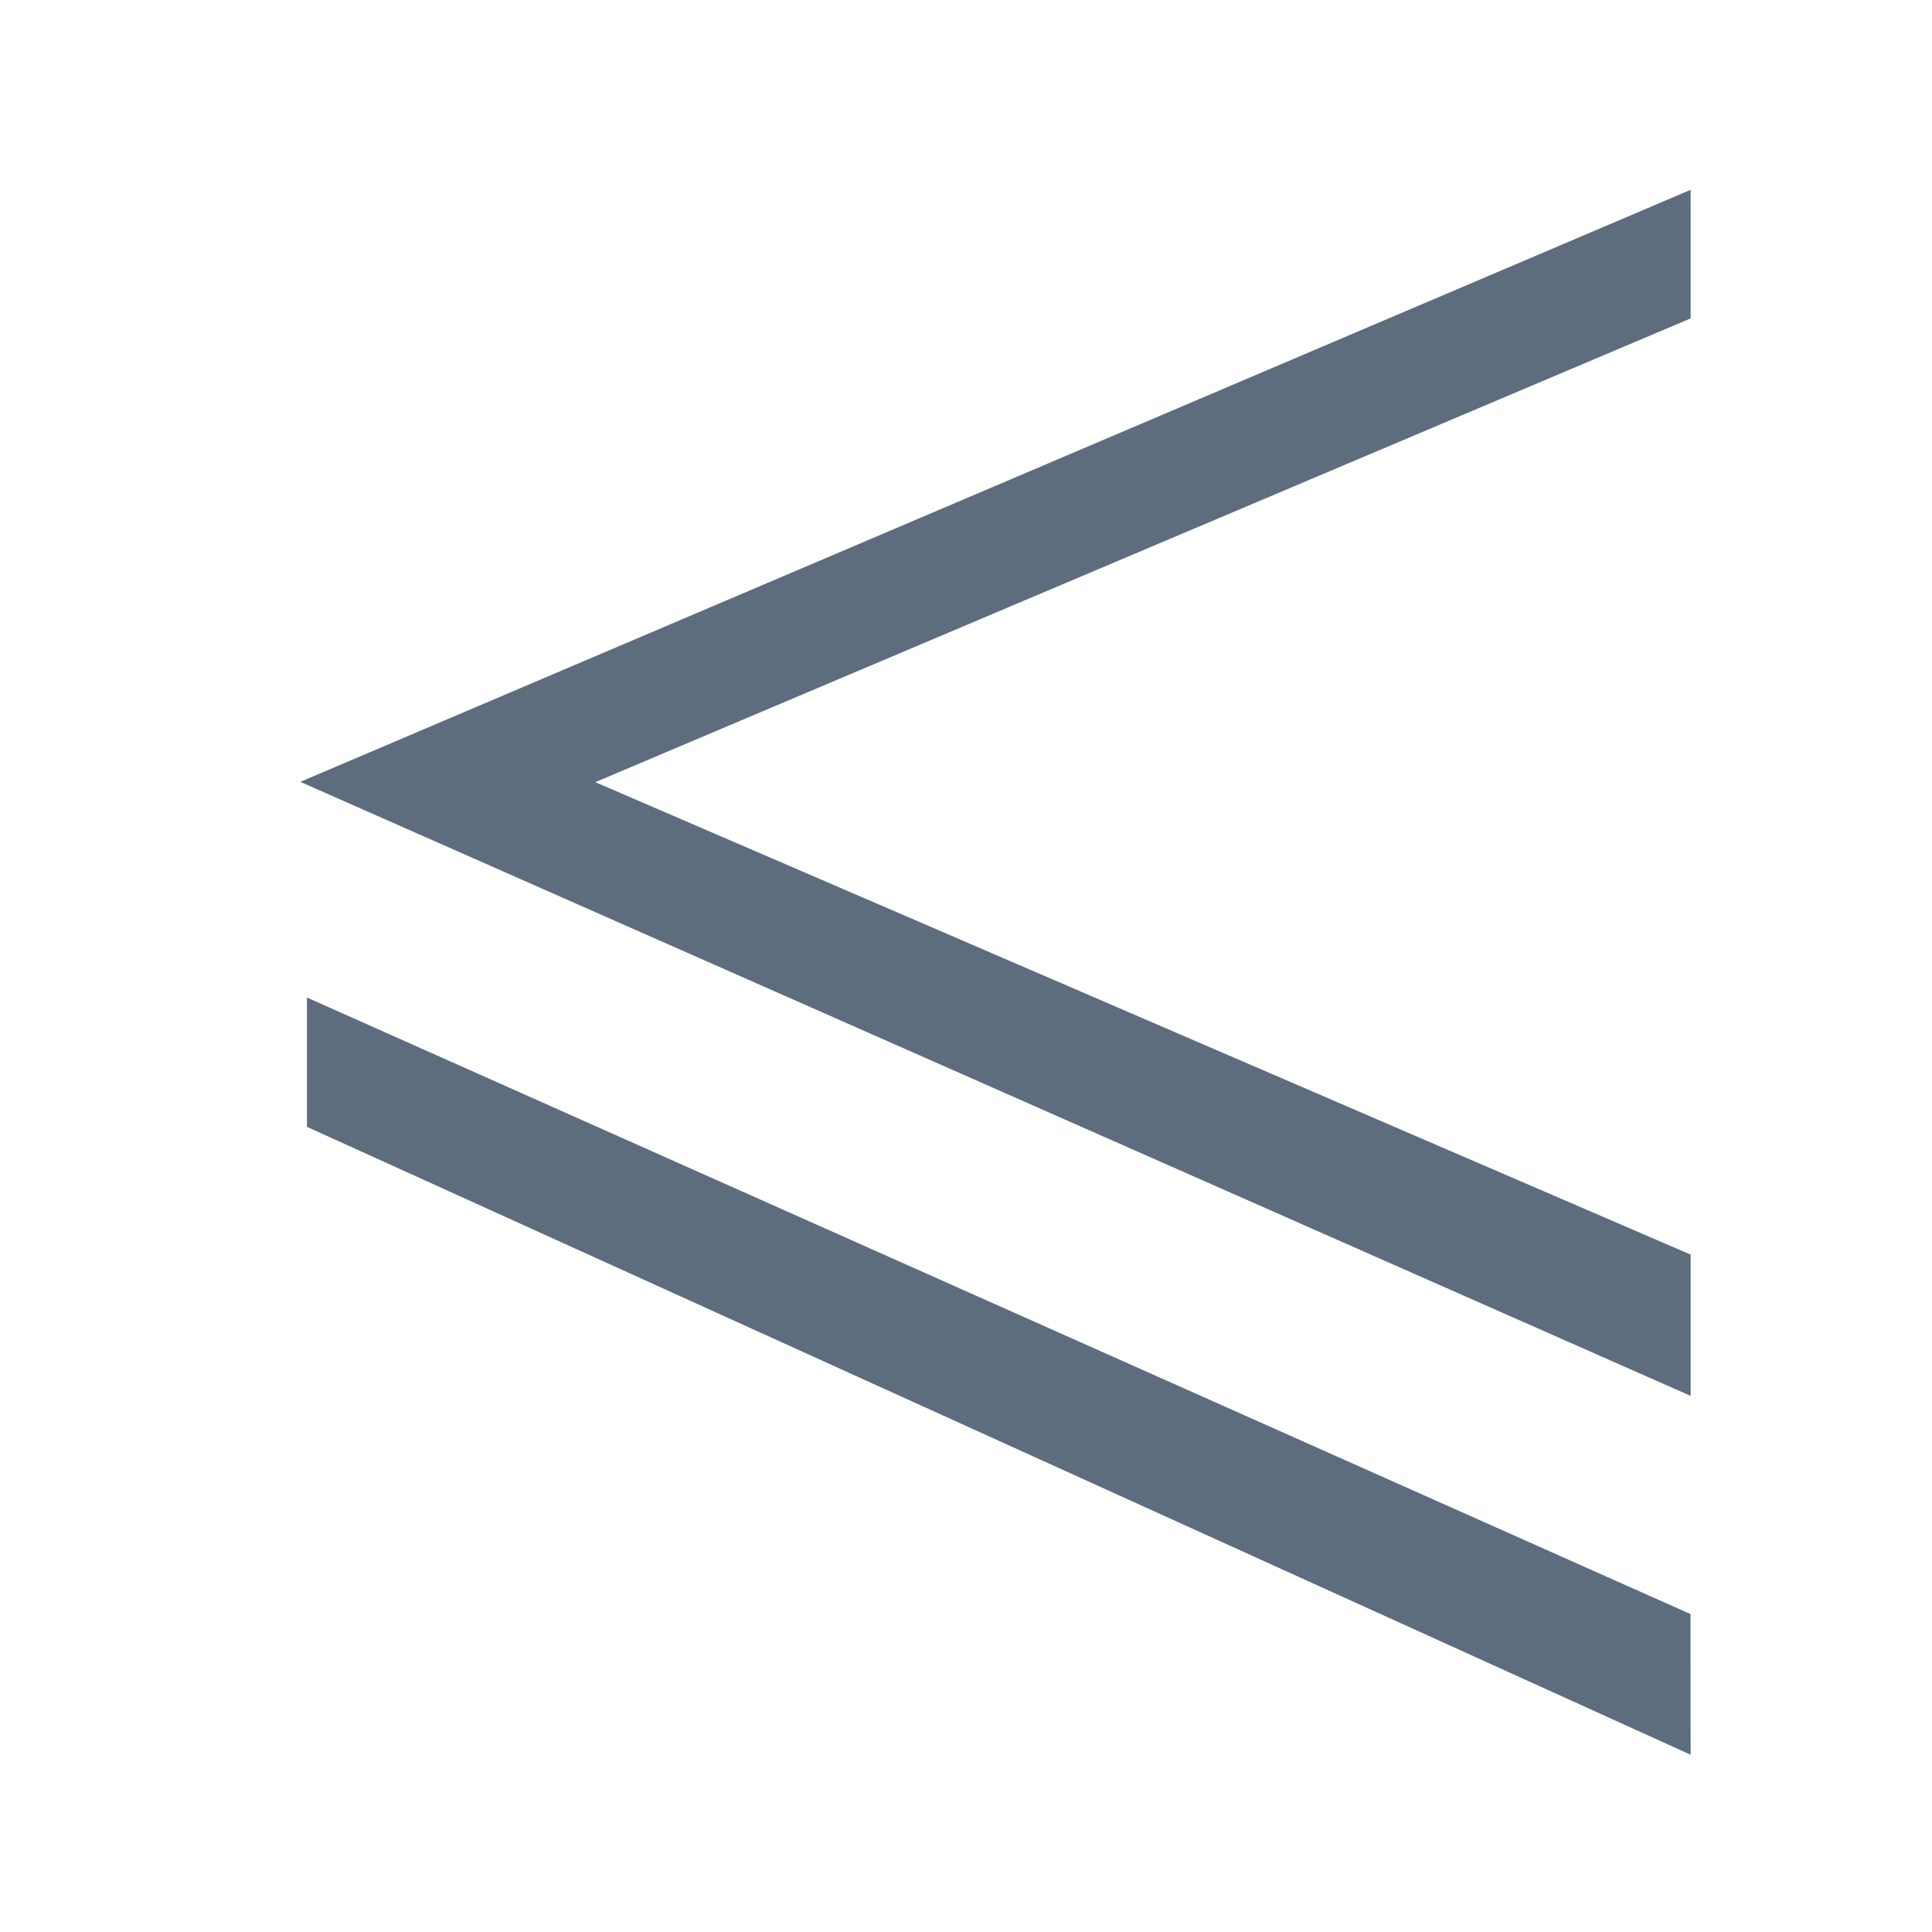 <svg xmlns="http://www.w3.org/2000/svg" viewBox="0 0 1024 1024" version="1.1"><path d="M315.52 414.56l580.544-245.792v-68.16L159.168 414.4 896.064 739.84v-74.88L315.52 414.56z m580.544 515.52L896 855.488 162.688 528.704v68.544l733.376 332.8z" fill="#5D6D7E" p-id="41400"></path></svg>